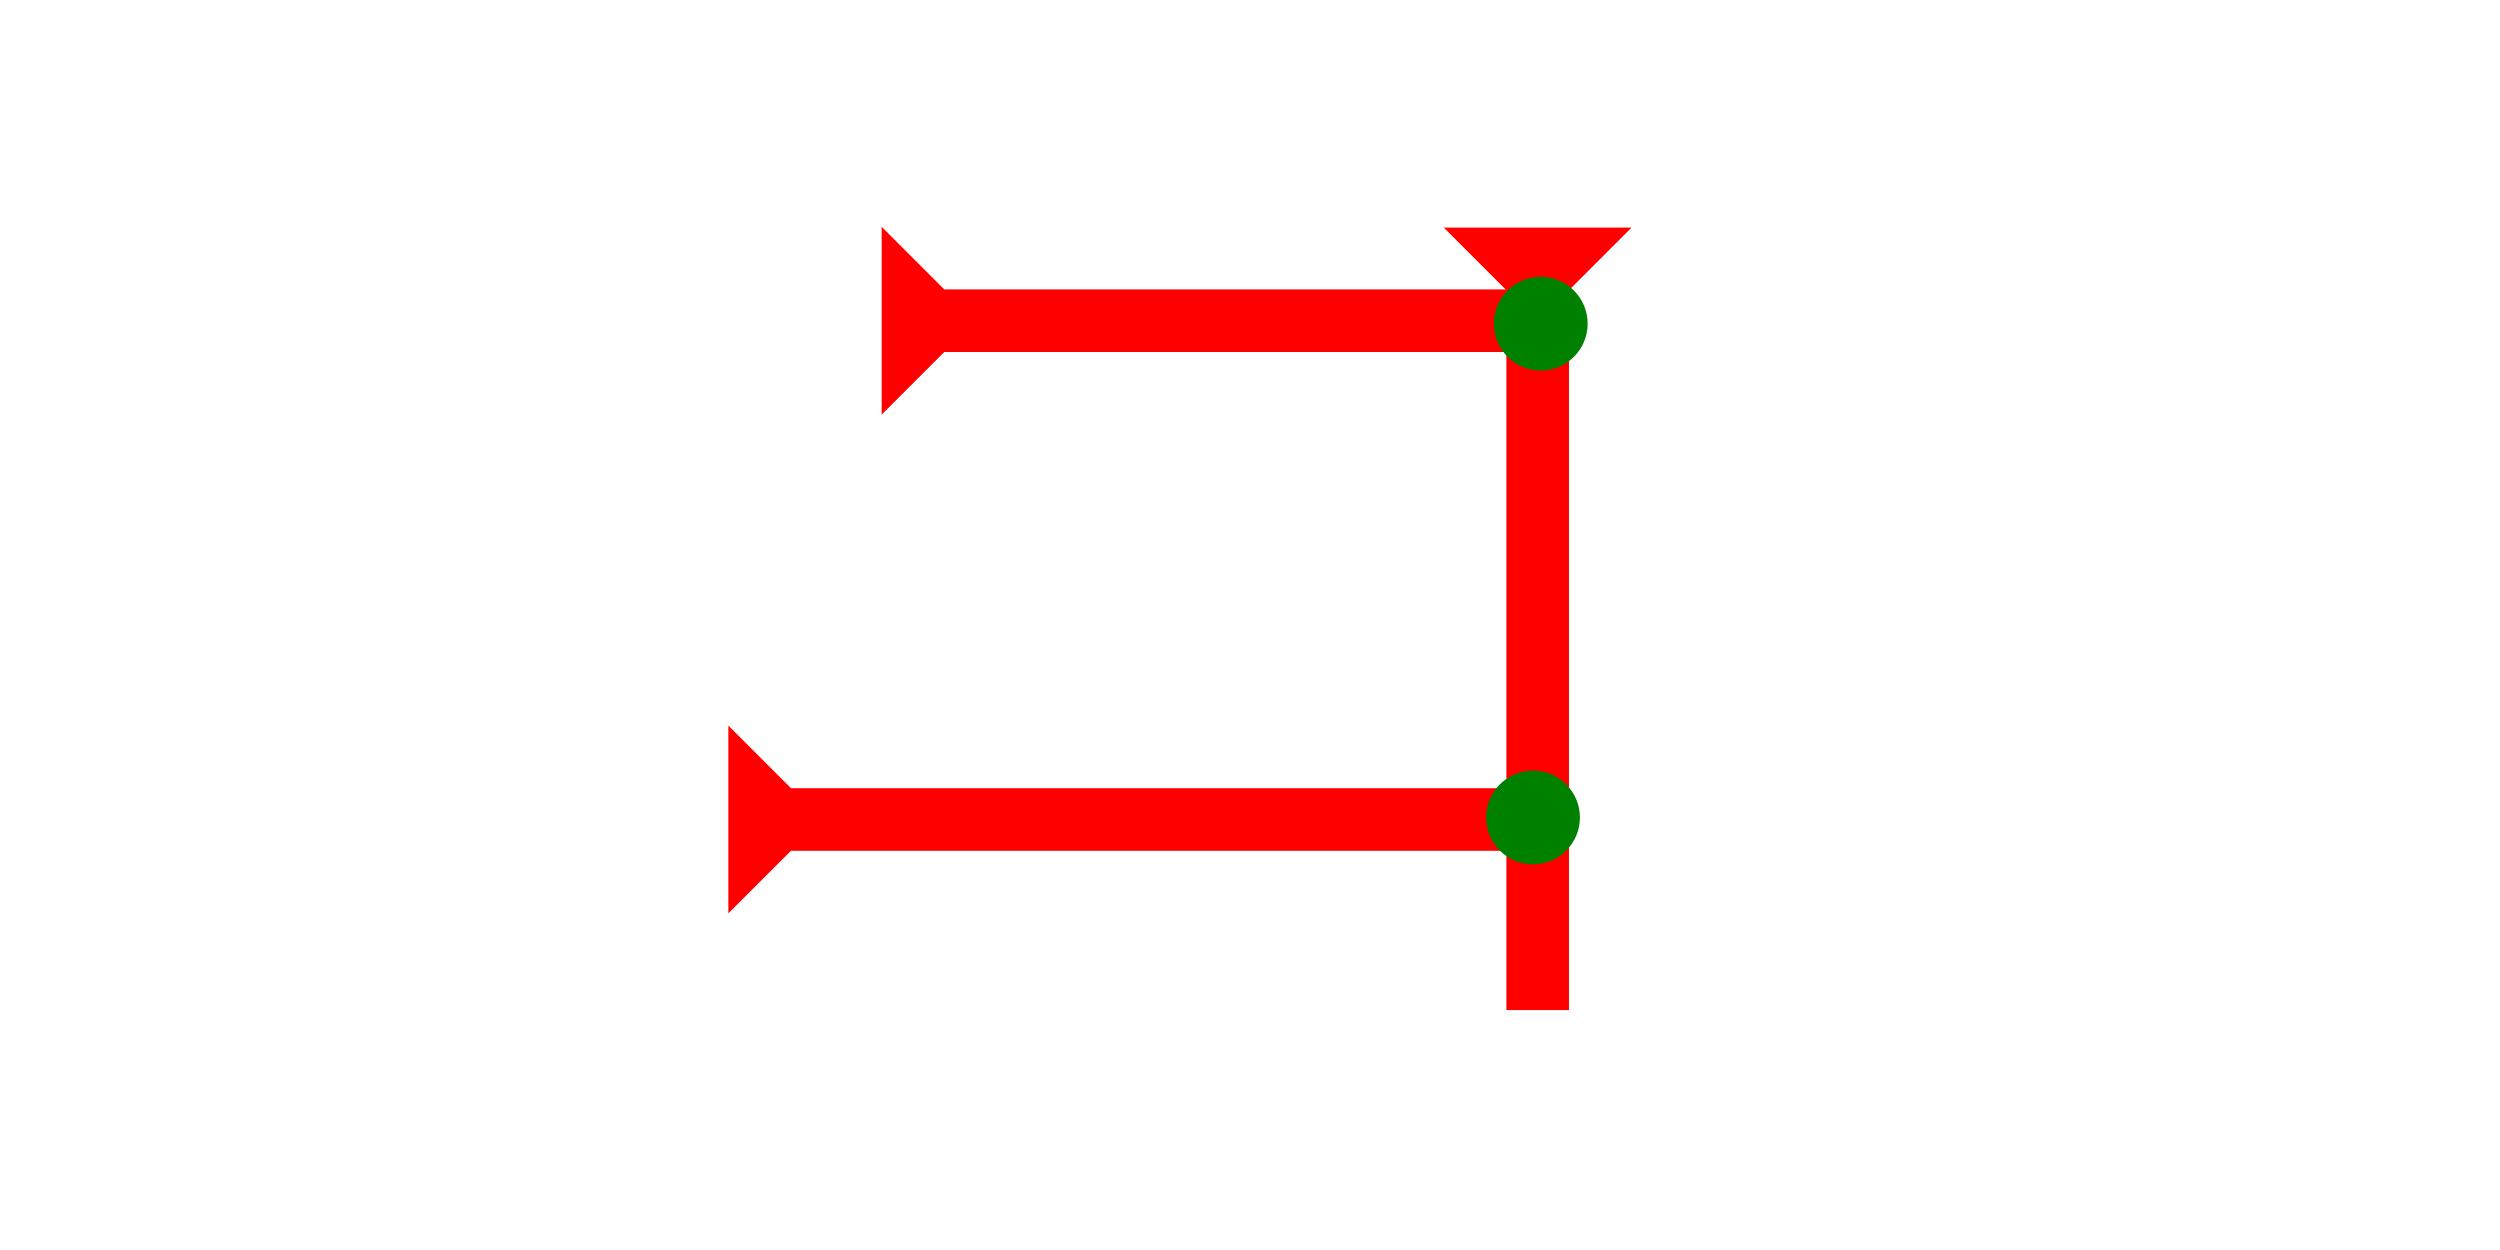 <?xml version="1.0" encoding="UTF-8" standalone="no"?>
<svg
   xmlns:dc="http://purl.org/dc/elements/1.1/"
   xmlns:cc="http://creativecommons.org/ns#"
   xmlns:rdf="http://www.w3.org/1999/02/22-rdf-syntax-ns#"
   xmlns:svg="http://www.w3.org/2000/svg"
   xmlns="http://www.w3.org/2000/svg"
   width="160"
   height="80"
   viewBox="0 0 42.333 21.167"
   version="1.1"
   id="svg8">
  <defs
     id="defs2" />
  <g
     id="layer1">
    <g
       id="g1338"
       transform="matrix(0,-0.265,0.265,0,12.333,15.467)">
      <title
         id="title1334">Right Horizontal  Mark, RH</title>
      <polygon
         points="0,0 12,0 8,4 8,50 4,50 4,4 "
         style="fill:#ff0000"
         id="polygon1336" />
    </g>
    <g
       id="g1490"
       transform="matrix(0.265,0,0,0.265,24.448,3.854)">
      <title
         id="title1486">Down Vertical Mark, DV</title>
      <polygon
         points="12,0 8,4 8,50 4,50 4,4 0,0 "
         style="fill:#ff0000"
         id="polygon1488" />
    </g>
    <g
       id="g1496"
       transform="matrix(0,-0.265,0.265,0,10.538,11.734)">
      <title
         id="title1492">Right Horizontal  Mark, RH</title>
      <polygon
         points="4,4 0,0 12,0 8,4 8,40 4,40 "
         style="fill:#ff0000"
         id="polygon1494"
         transform="translate(17.786,16.571)" />
    </g>
    <circle
       style="fill:#008000;fill-rule:evenodd;stroke-width:0.265"
       id="circle1425"
       cx="26.09"
       cy="5.481"
       r="0.794">
      <title
         id="title1423">Northeast Corner Connector, NEC</title>
    </circle>
    <circle
       style="fill:#008000;fill-rule:evenodd;stroke-width:0.265"
       id="circle1409"
       cx="25.959"
       cy="13.843"
       r="0.794">
      <title
         id="title1407">Right 2 Touch Connector, R2T</title>
    </circle>
  </g>
</svg>
